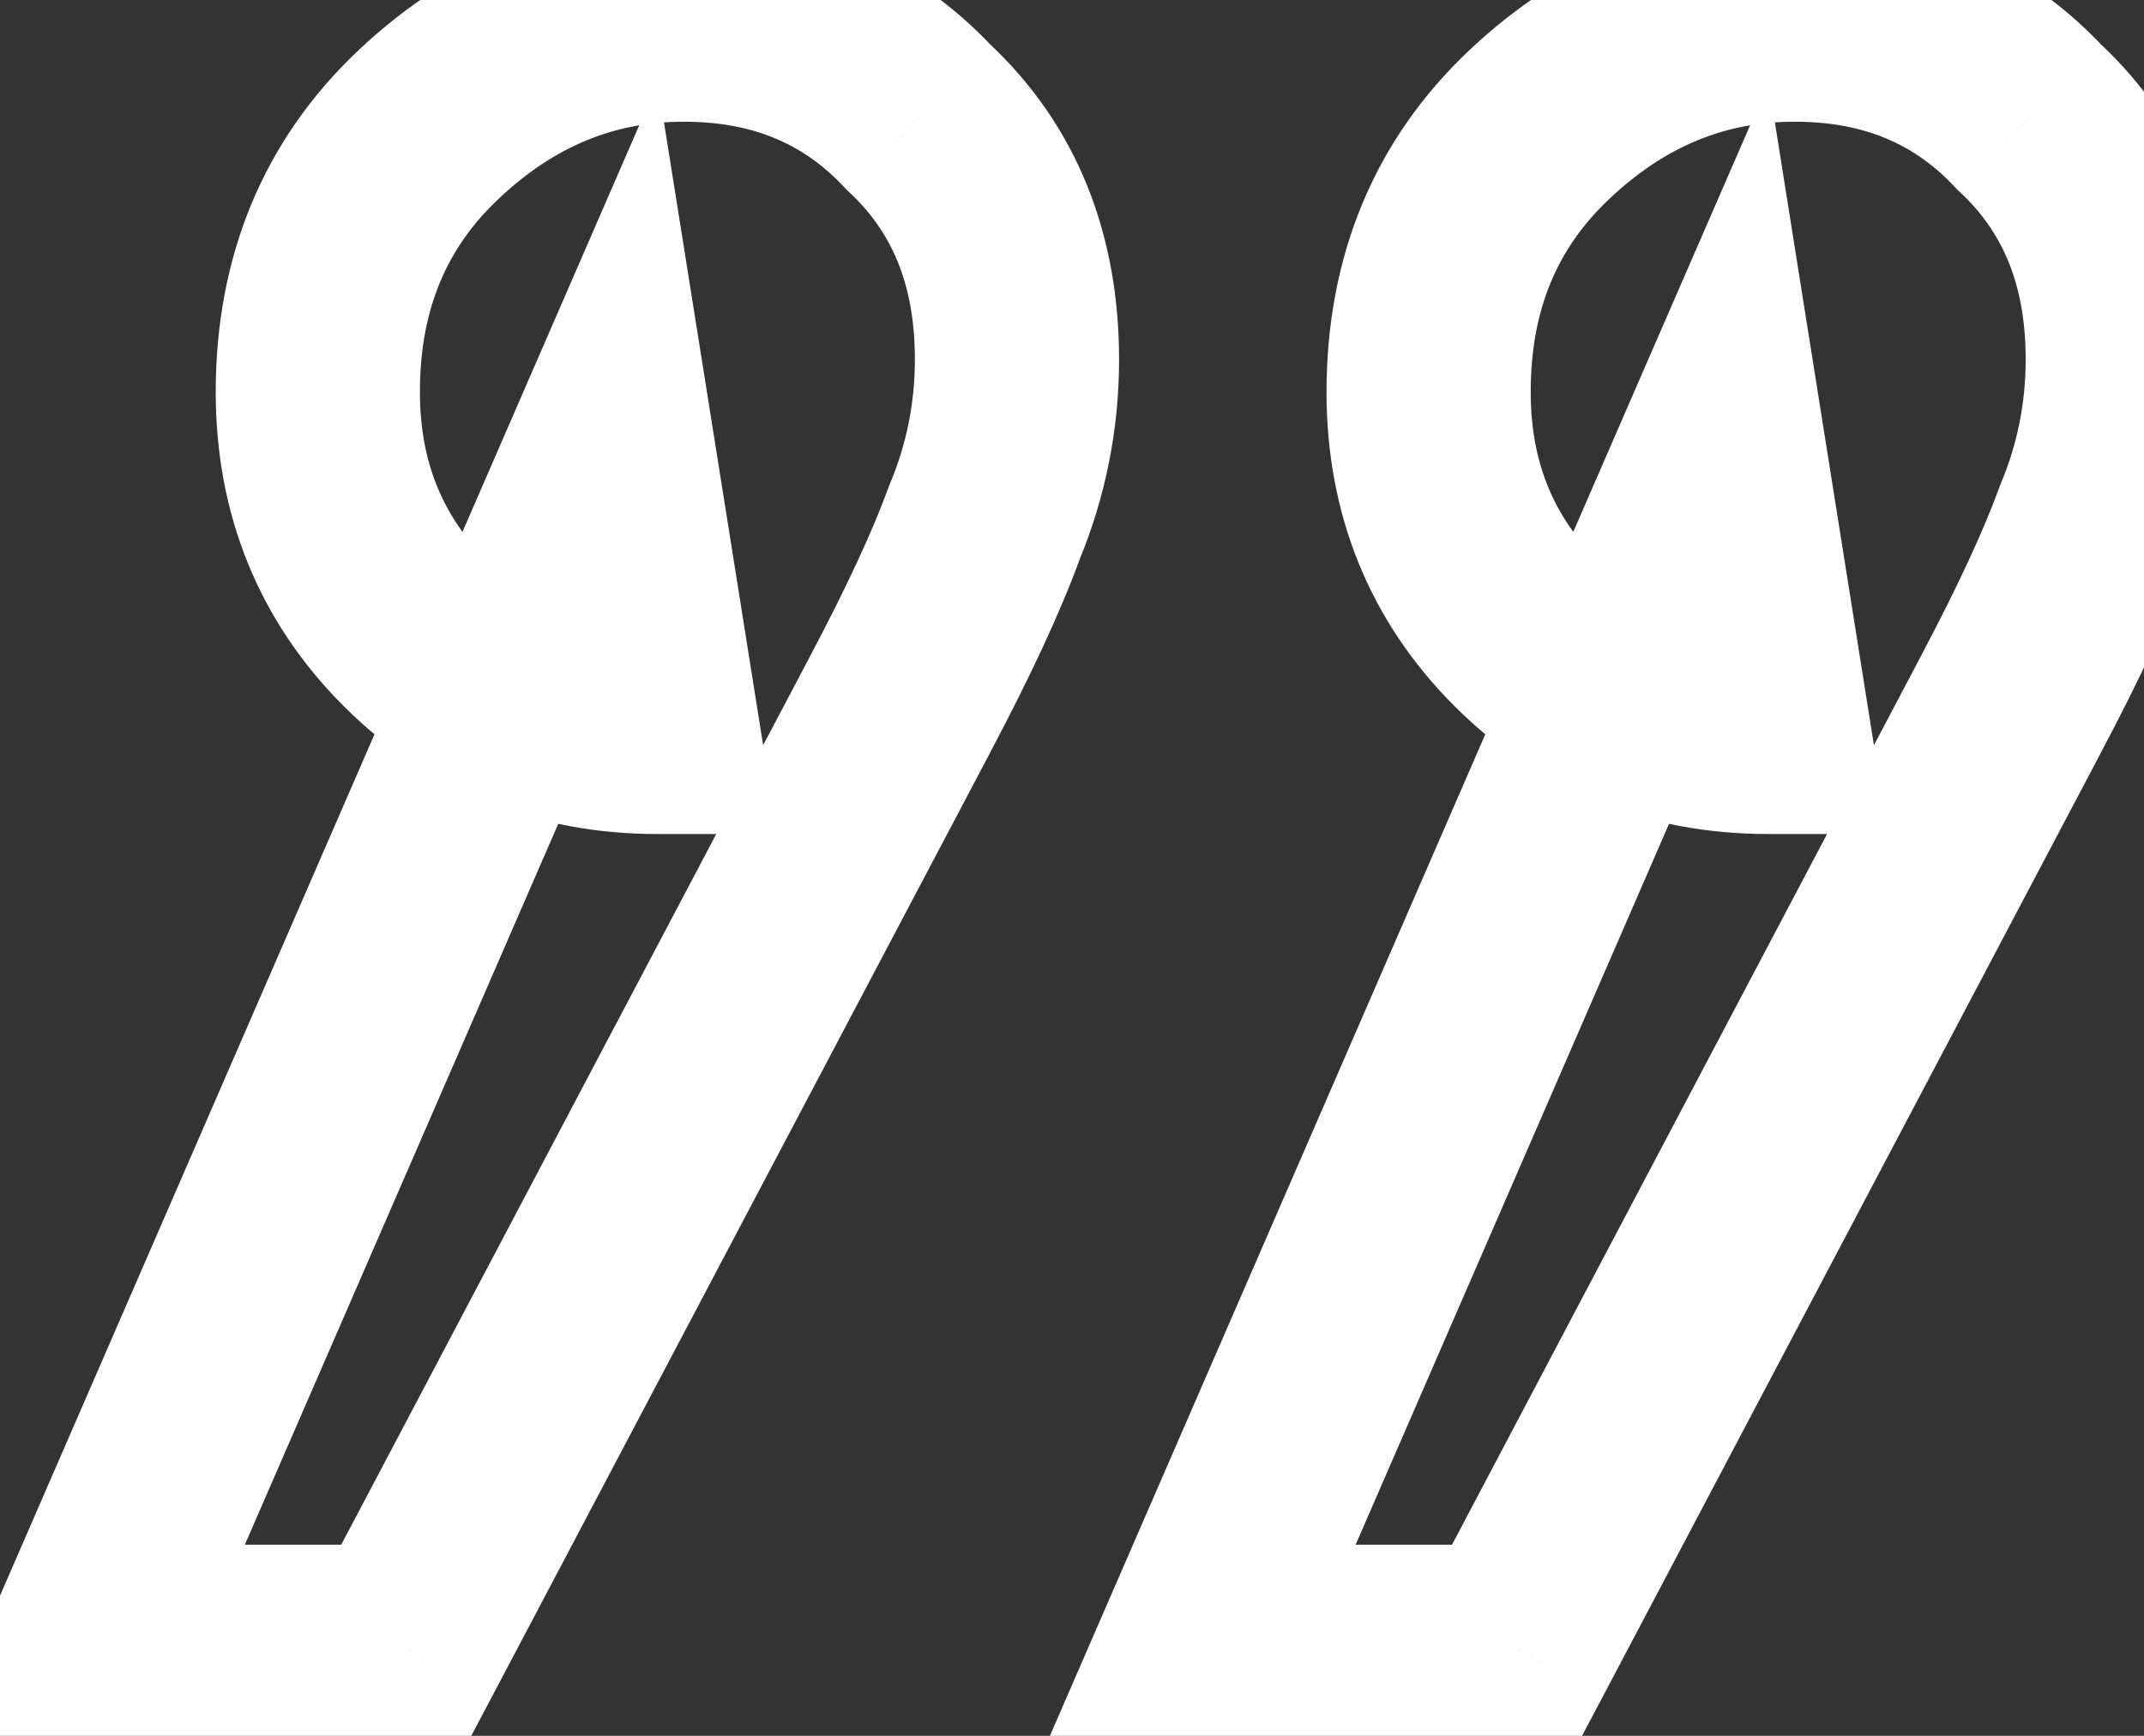 <svg width="21" height="17" viewBox="0 0 21 17" fill="none" xmlns="http://www.w3.org/2000/svg">
<rect x="0" y="0" width="21" height="17" fill="#333333" stroke="none"/>
<path d="M0.873 16.128L-0.044 15.729L-0.652 17.128H0.873V16.128ZM5.993 4.352L6.981 4.195L6.442 0.811L5.076 3.953L5.993 4.352ZM6.441 7.168V8.168H7.613L7.429 7.011L6.441 7.168ZM4.073 6.208L4.78 5.501L4.78 5.501L4.073 6.208ZM4.201 1.216L4.887 1.944L4.887 1.944L4.201 1.216ZM9.001 1.152L8.27 1.834L8.294 1.86L8.319 1.883L9.001 1.152ZM9.641 5.12L8.718 4.735L8.709 4.757L8.701 4.778L9.641 5.12ZM8.809 6.912L7.925 6.444L7.925 6.445L8.809 6.912ZM3.945 16.128V17.128H4.548L4.83 16.595L3.945 16.128ZM11.753 16.128L10.836 15.729L10.228 17.128H11.753V16.128ZM16.873 4.352L17.861 4.195L17.323 0.811L15.956 3.953L16.873 4.352ZM17.321 7.168V8.168H18.493L18.309 7.011L17.321 7.168ZM14.953 6.208L15.66 5.501V5.501L14.953 6.208ZM15.081 1.216L15.767 1.944L15.767 1.944L15.081 1.216ZM19.881 1.152L19.15 1.834L19.174 1.86L19.199 1.883L19.881 1.152ZM20.521 5.12L19.598 4.735L19.589 4.757L19.581 4.778L20.521 5.12ZM19.689 6.912L18.805 6.444L18.805 6.445L19.689 6.912ZM14.825 16.128V17.128H15.428L15.71 16.595L14.825 16.128ZM1.79 16.527L6.91 4.751L5.076 3.953L-0.044 15.729L1.79 16.527ZM5.006 4.509L5.454 7.325L7.429 7.011L6.981 4.195L5.006 4.509ZM6.441 6.168C5.757 6.168 5.225 5.946 4.78 5.501L3.366 6.915C4.201 7.75 5.248 8.168 6.441 8.168V6.168ZM4.78 5.501C4.336 5.056 4.113 4.524 4.113 3.84H2.113C2.113 5.033 2.531 6.08 3.366 6.915L4.78 5.501ZM4.113 3.84C4.113 3.027 4.377 2.423 4.887 1.944L3.516 0.488C2.574 1.374 2.113 2.519 2.113 3.84H4.113ZM4.887 1.944C5.439 1.424 6.03 1.192 6.697 1.192V-0.808C5.487 -0.808 4.414 -0.358 3.516 0.488L4.887 1.944ZM6.697 1.192C7.381 1.192 7.877 1.413 8.27 1.834L9.732 0.47C8.931 -0.389 7.891 -0.808 6.697 -0.808V1.192ZM8.319 1.883C8.731 2.267 8.961 2.779 8.961 3.52H10.961C10.961 2.299 10.552 1.231 9.684 0.421L8.319 1.883ZM8.961 3.52C8.961 3.943 8.881 4.345 8.718 4.735L10.564 5.505C10.828 4.871 10.961 4.207 10.961 3.52H8.961ZM8.701 4.778C8.553 5.186 8.3 5.737 7.925 6.444L9.693 7.38C10.087 6.636 10.388 5.993 10.581 5.462L8.701 4.778ZM7.925 6.445L3.061 15.661L4.83 16.595L9.694 7.379L7.925 6.445ZM3.945 15.128H0.873V17.128H3.945V15.128ZM12.67 16.527L17.79 4.751L15.956 3.953L10.836 15.729L12.67 16.527ZM15.886 4.509L16.334 7.325L18.309 7.011L17.861 4.195L15.886 4.509ZM17.321 6.168C16.637 6.168 16.105 5.946 15.66 5.501L14.246 6.915C15.081 7.75 16.128 8.168 17.321 8.168V6.168ZM15.66 5.501C15.216 5.056 14.993 4.524 14.993 3.84H12.993C12.993 5.033 13.411 6.08 14.246 6.915L15.66 5.501ZM14.993 3.84C14.993 3.027 15.257 2.423 15.767 1.944L14.396 0.488C13.454 1.374 12.993 2.519 12.993 3.84H14.993ZM15.767 1.944C16.319 1.424 16.91 1.192 17.577 1.192V-0.808C16.367 -0.808 15.294 -0.358 14.396 0.488L15.767 1.944ZM17.577 1.192C18.261 1.192 18.757 1.413 19.15 1.834L20.612 0.47C19.811 -0.389 18.771 -0.808 17.577 -0.808V1.192ZM19.199 1.883C19.611 2.267 19.841 2.779 19.841 3.52H21.841C21.841 2.299 21.432 1.231 20.564 0.421L19.199 1.883ZM19.841 3.52C19.841 3.943 19.761 4.345 19.598 4.735L21.444 5.505C21.708 4.871 21.841 4.207 21.841 3.52H19.841ZM19.581 4.778C19.433 5.186 19.18 5.737 18.805 6.444L20.573 7.38C20.967 6.636 21.268 5.993 21.461 5.462L19.581 4.778ZM18.805 6.445L13.941 15.661L15.71 16.595L20.574 7.379L18.805 6.445ZM14.825 15.128H11.753V17.128H14.825V15.128Z" fill="white"/>
</svg>
